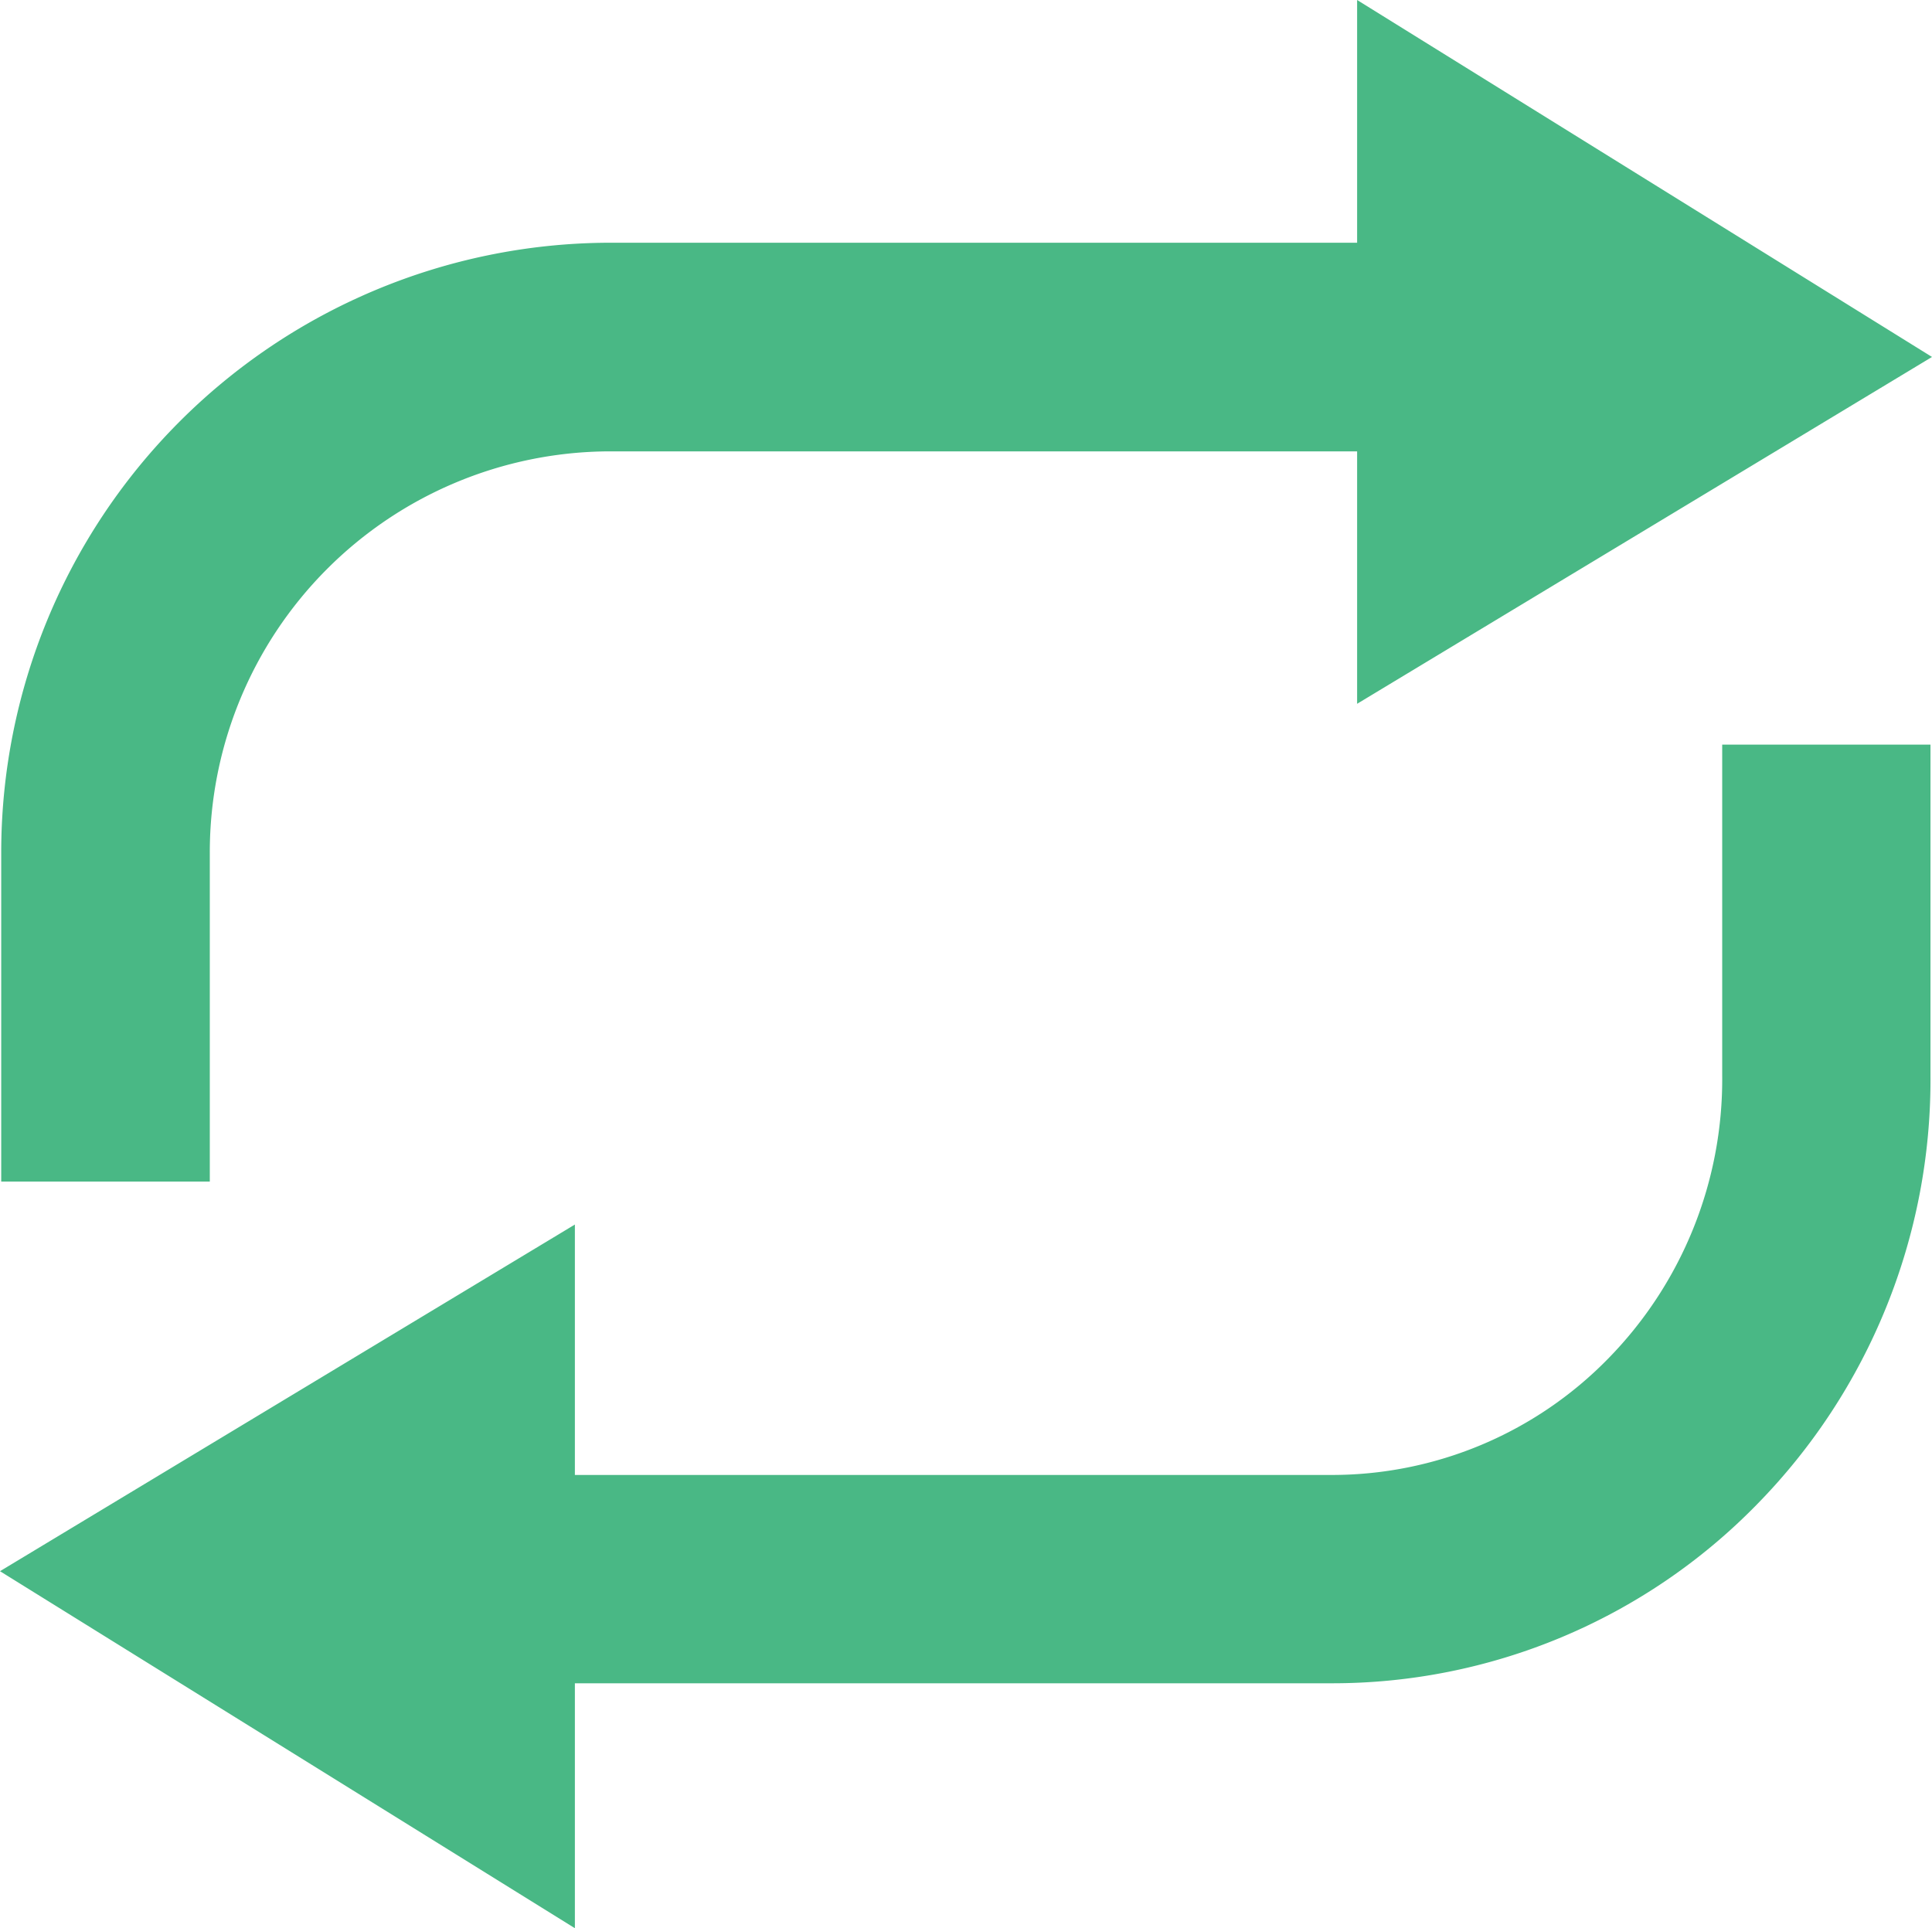 <svg xmlns="http://www.w3.org/2000/svg" width="31.715" height="31.655" viewBox="0 0 31.715 31.655">
  <g id="movement" transform="translate(0 -0.28)">
    <path id="패스_4350" data-name="패스 4350" d="M22.446,7.689v4.145l9.437-5.694L22.446.28V4.265h-12.3A10.011,10.011,0,0,0,.188,14.278v5.4H3.612v-5.4a6.583,6.583,0,0,1,6.536-6.588h12.3" transform="translate(-0.168)" fill="#49b885"/>
    <path id="패스_4351" data-name="패스 4351" d="M28.271,119.955A6.549,6.549,0,0,1,26.4,124.6a6.339,6.339,0,0,1-4.562,1.911H9.437V122.4L0,128.091l9.437,5.861v-4.021h12.4a9.739,9.739,0,0,0,7-2.932,9.954,9.954,0,0,0,2.853-7.045v-5.433H28.271v5.433Z" transform="translate(0 -102.017)" fill="#49b885"/>
  </g>
</svg>
